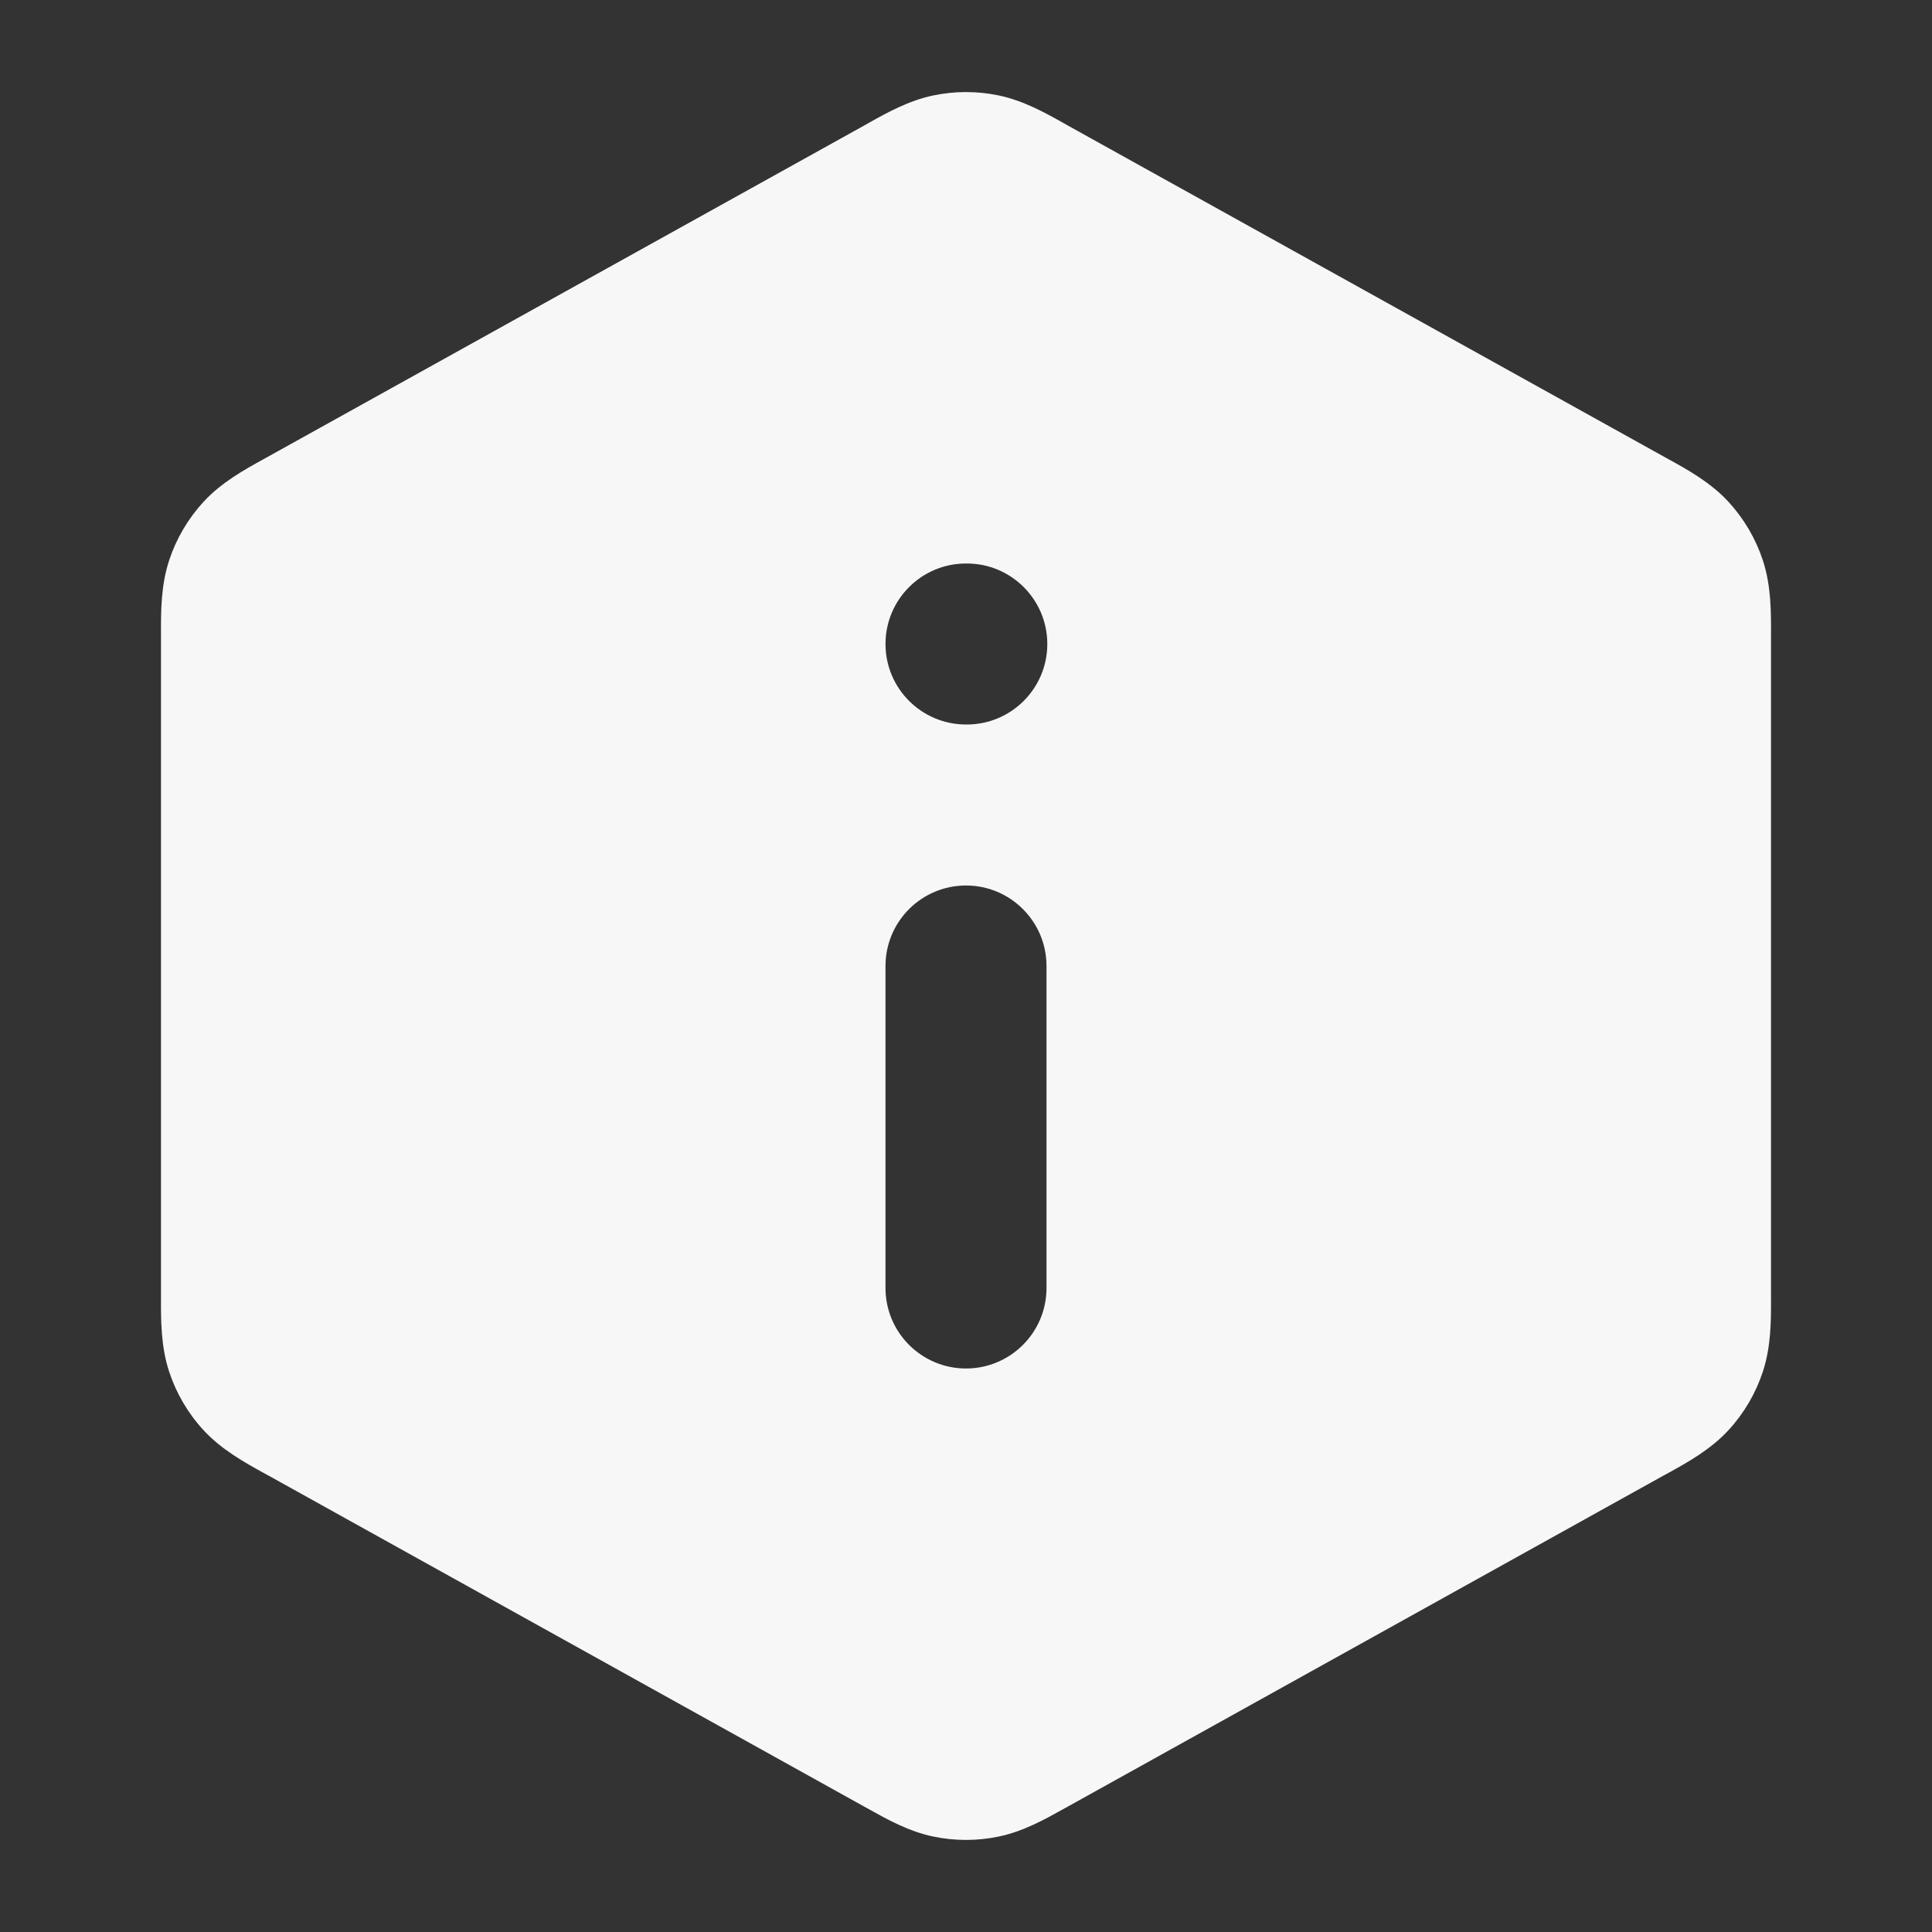 <svg width="24" height="24" xmlns="http://www.w3.org/2000/svg" viewBox="0 0 24 24"><rect x="0" y="0" width="24" height="24" fill="#333333" stroke="none"/><title>info hexagon</title><g fill="none" class="nc-icon-wrapper"><path fill-rule="evenodd" clip-rule="evenodd" d="M11.597 1.185C11.863 1.13 12.137 1.13 12.403 1.185C12.71 1.248 12.985 1.402 13.203 1.524L13.263 1.558L20.663 5.669L20.726 5.704C20.957 5.831 21.248 5.991 21.471 6.233C21.664 6.443 21.81 6.691 21.899 6.961C22.002 7.274 22.001 7.606 22 7.869L22 7.942V16.059L22 16.131C22.001 16.395 22.002 16.726 21.899 17.039C21.81 17.309 21.664 17.558 21.471 17.767C21.248 18.009 20.957 18.169 20.726 18.297L20.663 18.331L13.263 22.443L13.203 22.476C12.985 22.598 12.71 22.752 12.403 22.815C12.137 22.87 11.863 22.87 11.597 22.815C11.29 22.752 11.015 22.598 10.797 22.476L10.737 22.443L3.337 18.331L3.274 18.297C3.043 18.169 2.752 18.009 2.529 17.767C2.336 17.558 2.19 17.309 2.101 17.039C1.998 16.726 1.999 16.395 2 16.131L2 16.059V7.942L2 7.869C1.999 7.606 1.998 7.274 2.101 6.961C2.19 6.691 2.336 6.443 2.529 6.233C2.752 5.991 3.043 5.831 3.274 5.704L3.337 5.669L10.737 1.558L10.797 1.524C11.015 1.402 11.29 1.248 11.597 1.185ZM12 11C12.552 11 13 11.448 13 12V16C13 16.552 12.552 17 12 17C11.448 17 11 16.552 11 16V12C11 11.448 11.448 11 12 11ZM12 7C11.448 7 11 7.448 11 8C11 8.552 11.448 9 12 9H12.01C12.562 9 13.01 8.552 13.01 8C13.01 7.448 12.562 7 12.01 7H12Z" fill="#F7F7F7"></path></g></svg>